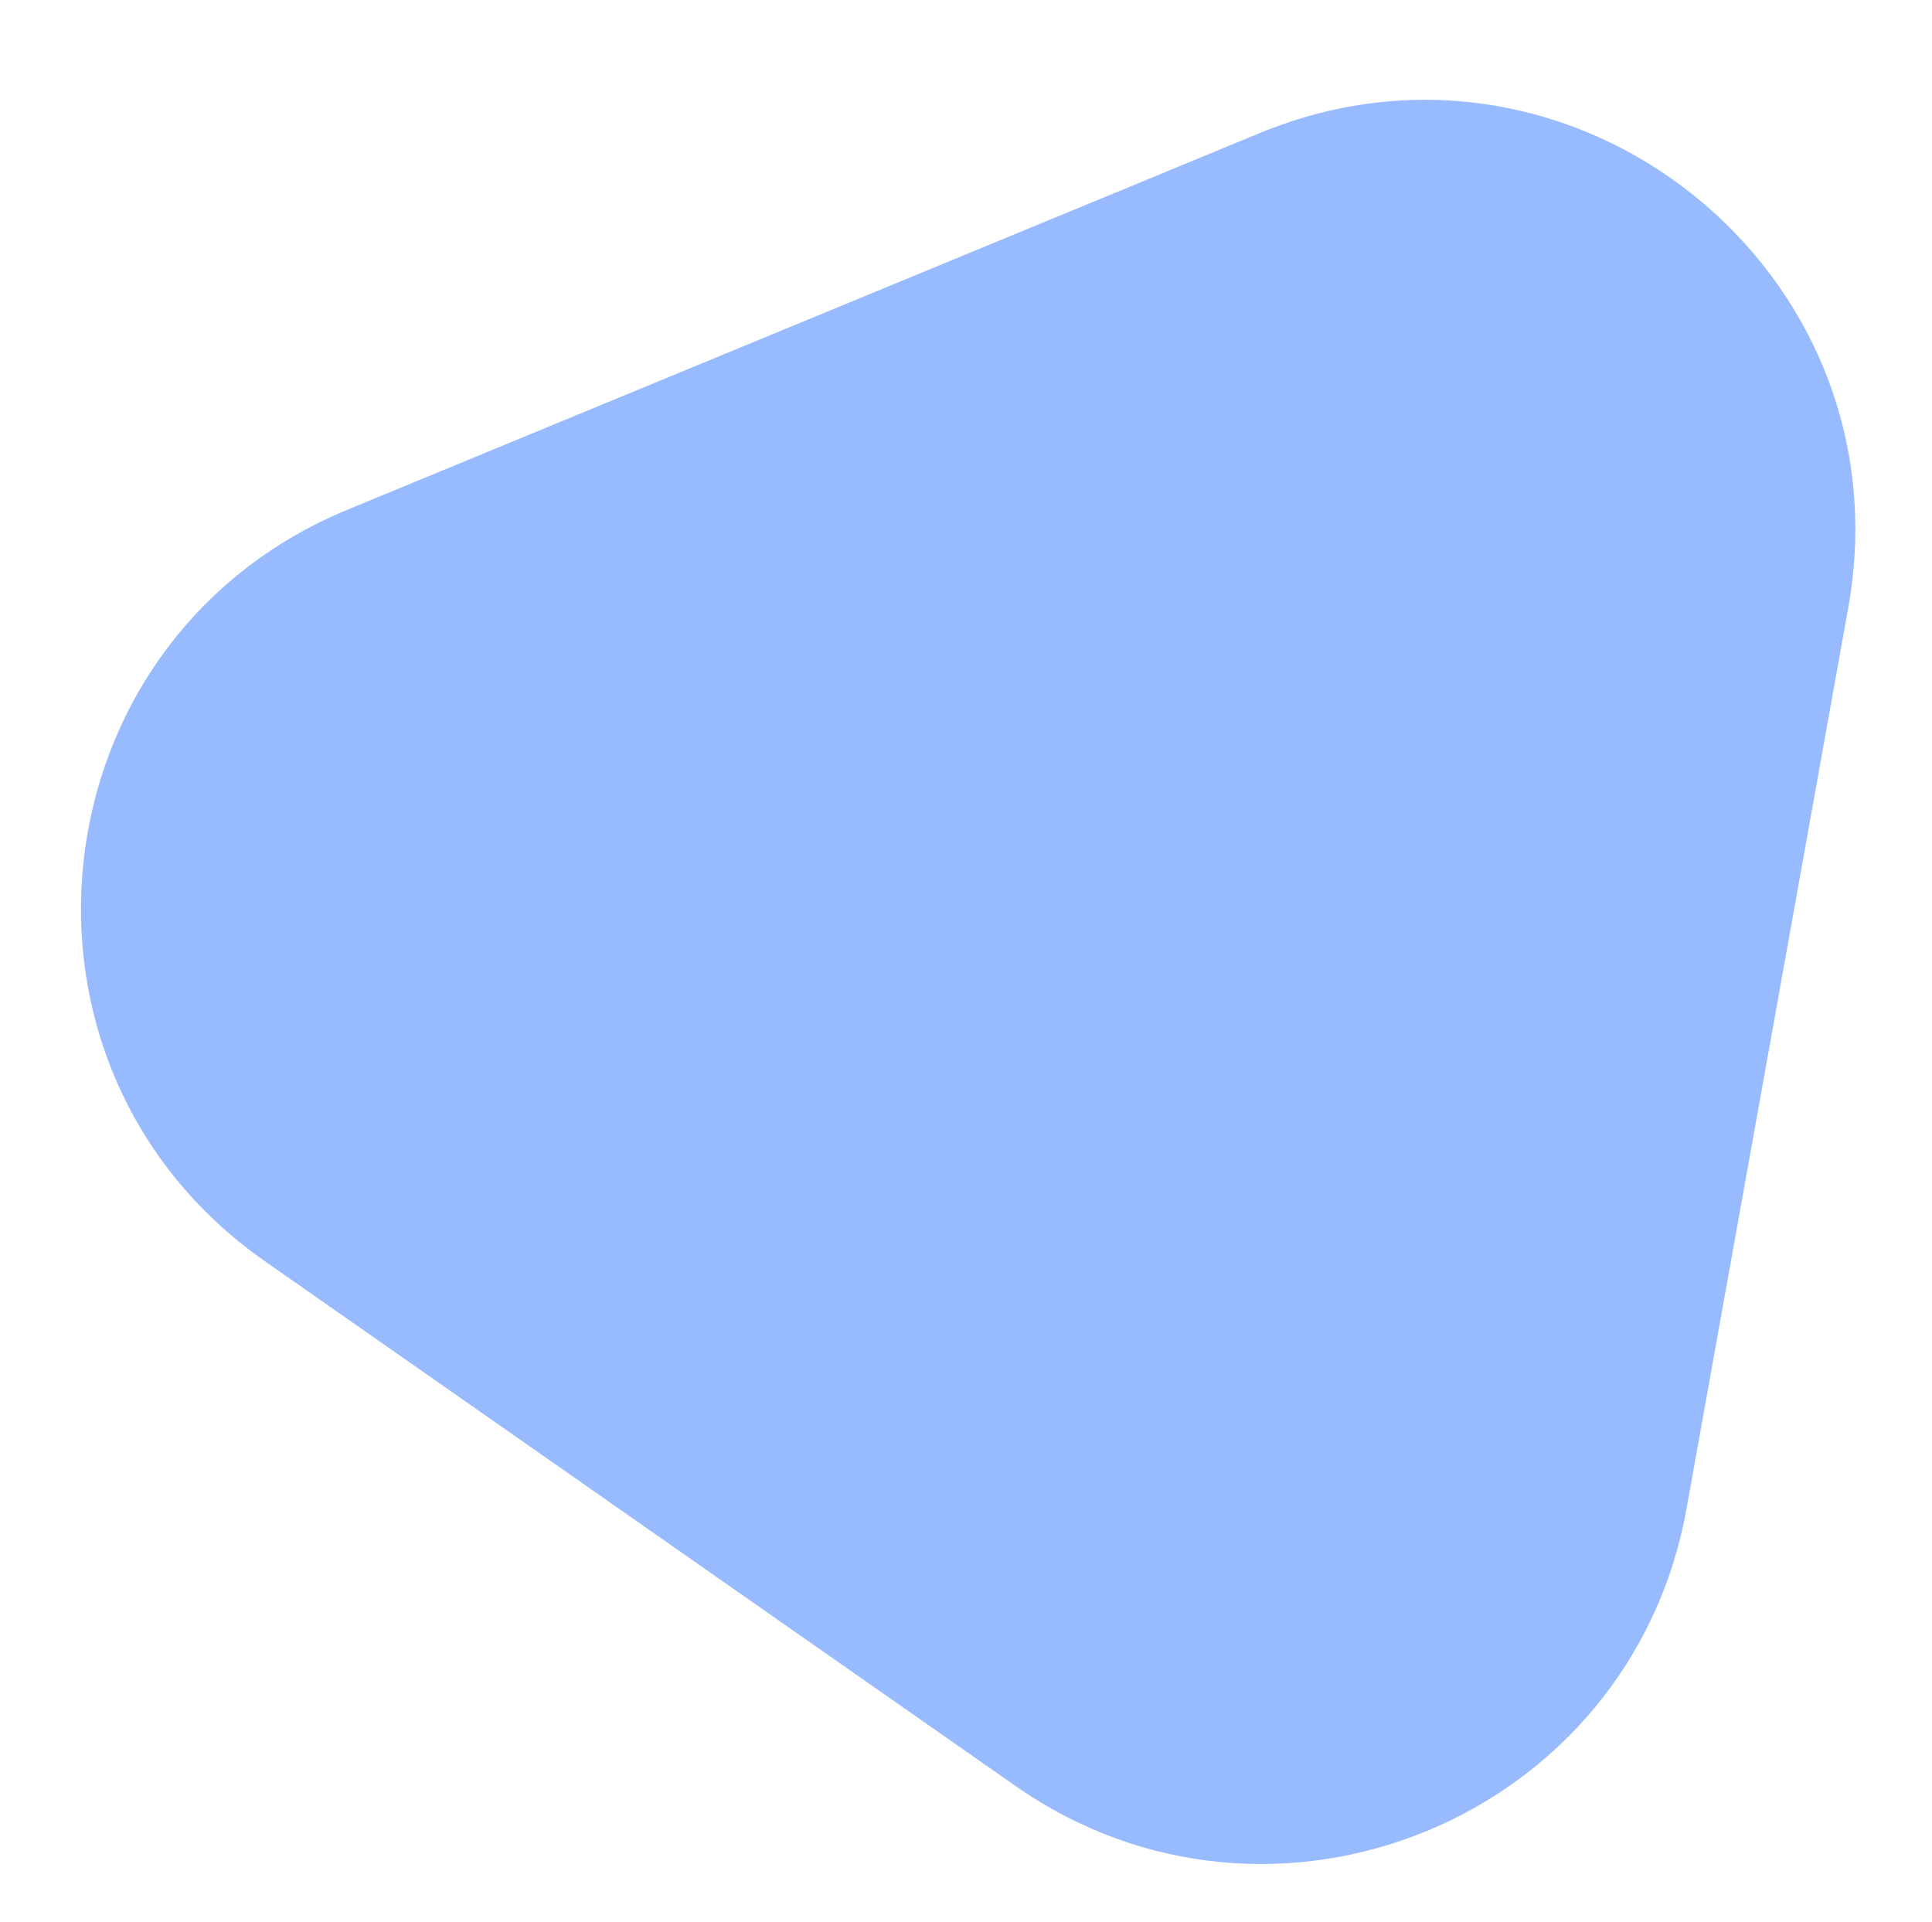 <svg width="381" height="379" viewBox="0 0 381 379" fill="none" xmlns="http://www.w3.org/2000/svg">
<g filter="url(#filter0_dd_1_156)">
<path d="M332.588 284.527C321.626 345.586 251.066 374.715 200.223 339.171L52.271 235.738C-2.777 197.255 6.454 113.136 68.537 87.506L248.388 13.257C310.471 -12.373 376.354 40.736 364.486 106.845L332.588 284.527Z" fill="#98BBFF"/>
</g>
<defs>
<filter id="filter0_dd_1_156" x="0.962" y="0.683" width="379.921" height="377.901" filterUnits="userSpaceOnUse" color-interpolation-filters="sRGB">
<feFlood flood-opacity="0" result="BackgroundImageFix"/>
<feColorMatrix in="SourceAlpha" type="matrix" values="0 0 0 0 0 0 0 0 0 0 0 0 0 0 0 0 0 0 127 0" result="hardAlpha"/>
<feOffset dy="9"/>
<feGaussianBlur stdDeviation="7.5"/>
<feComposite in2="hardAlpha" operator="out"/>
<feColorMatrix type="matrix" values="0 0 0 0 0 0 0 0 0 0.471 0 0 0 0 0.941 0 0 0 0.25 0"/>
<feBlend mode="normal" in2="BackgroundImageFix" result="effect1_dropShadow_1_156"/>
<feColorMatrix in="SourceAlpha" type="matrix" values="0 0 0 0 0 0 0 0 0 0 0 0 0 0 0 0 0 0 127 0" result="hardAlpha"/>
<feOffset dy="4"/>
<feGaussianBlur stdDeviation="2"/>
<feComposite in2="hardAlpha" operator="out"/>
<feColorMatrix type="matrix" values="0 0 0 0 0 0 0 0 0 0 0 0 0 0 0 0 0 0 0.25 0"/>
<feBlend mode="normal" in2="effect1_dropShadow_1_156" result="effect2_dropShadow_1_156"/>
<feBlend mode="normal" in="SourceGraphic" in2="effect2_dropShadow_1_156" result="shape"/>
</filter>
</defs>
</svg>
